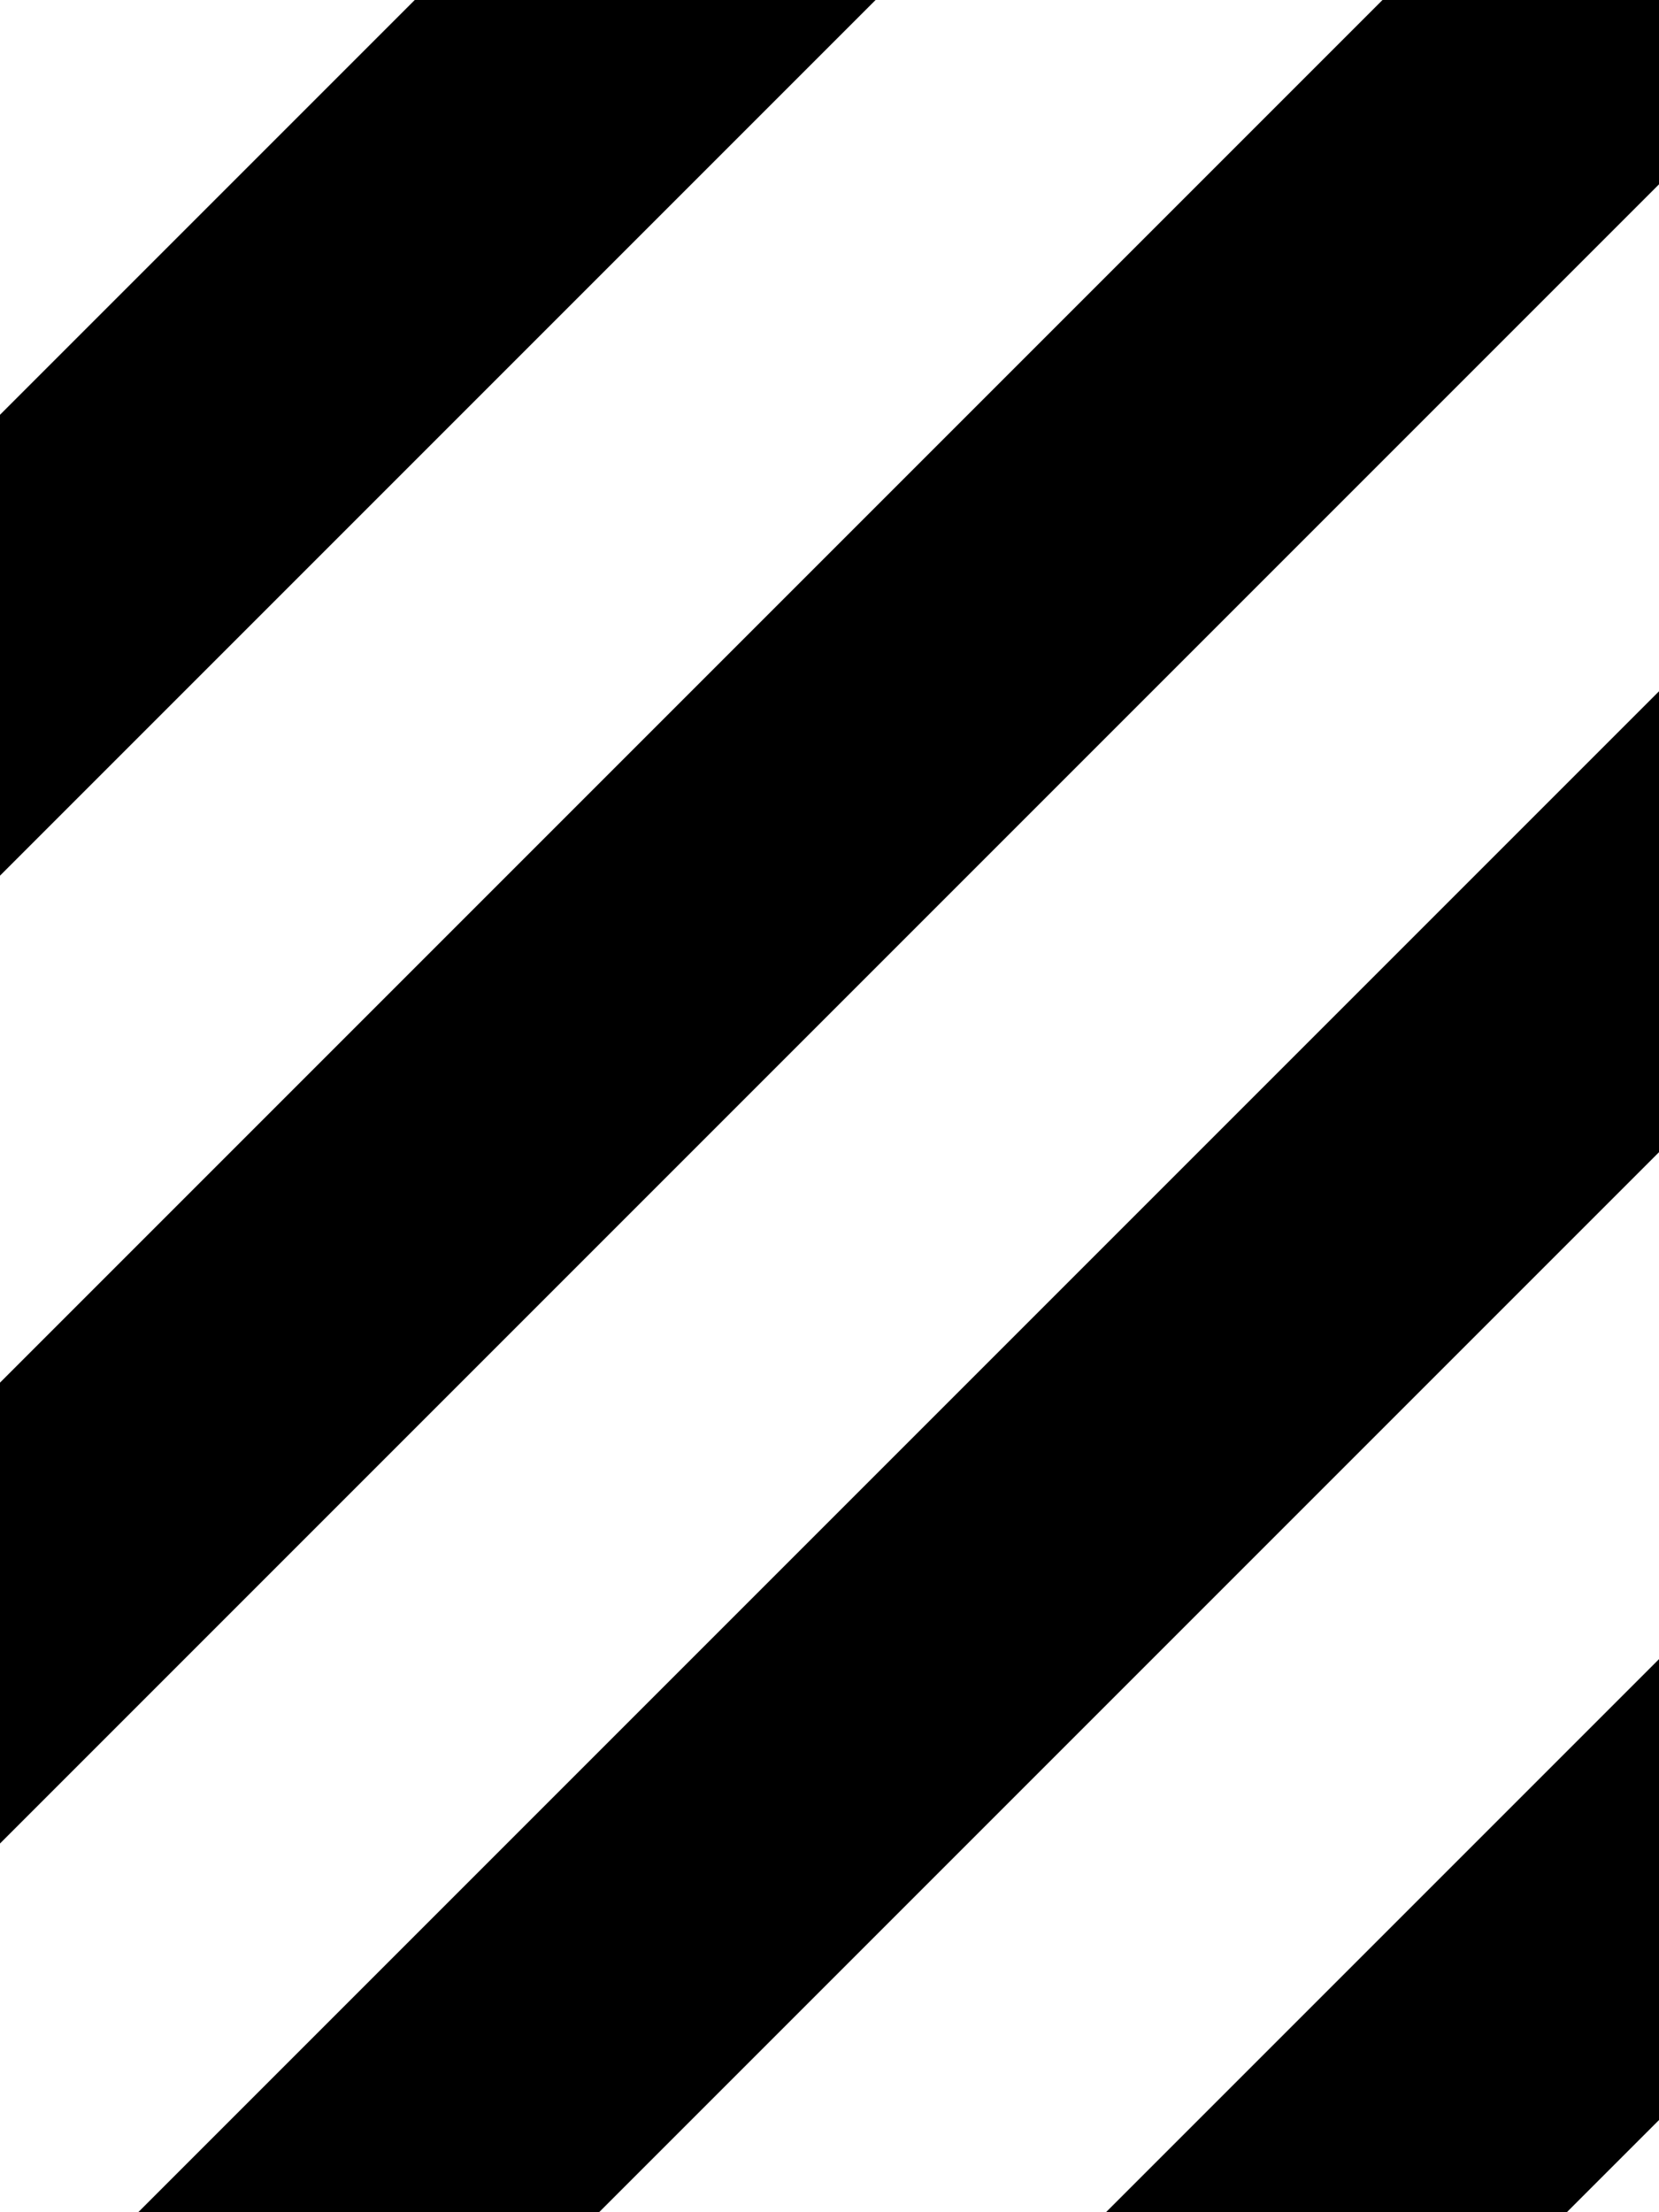 <?xml version="1.0" encoding="UTF-8"?>
<svg id="_レイヤー_2" data-name="レイヤー_2" xmlns="http://www.w3.org/2000/svg" viewBox="0 0 54 72">
  <g id="layer">
    <g>
      <polygon points="54 6 54 0 45 0 0 45 0 60 54 6"/>
      <polygon points="28.5 0 13.5 0 0 13.5 0 28.5 28.5 0"/>
      <polygon points="54 37.5 54 22.5 4.5 72 19.5 72 54 37.5"/>
      <polygon points="54 69 54 54 36 72 51 72 54 69"/>
    </g>
  </g>
</svg>